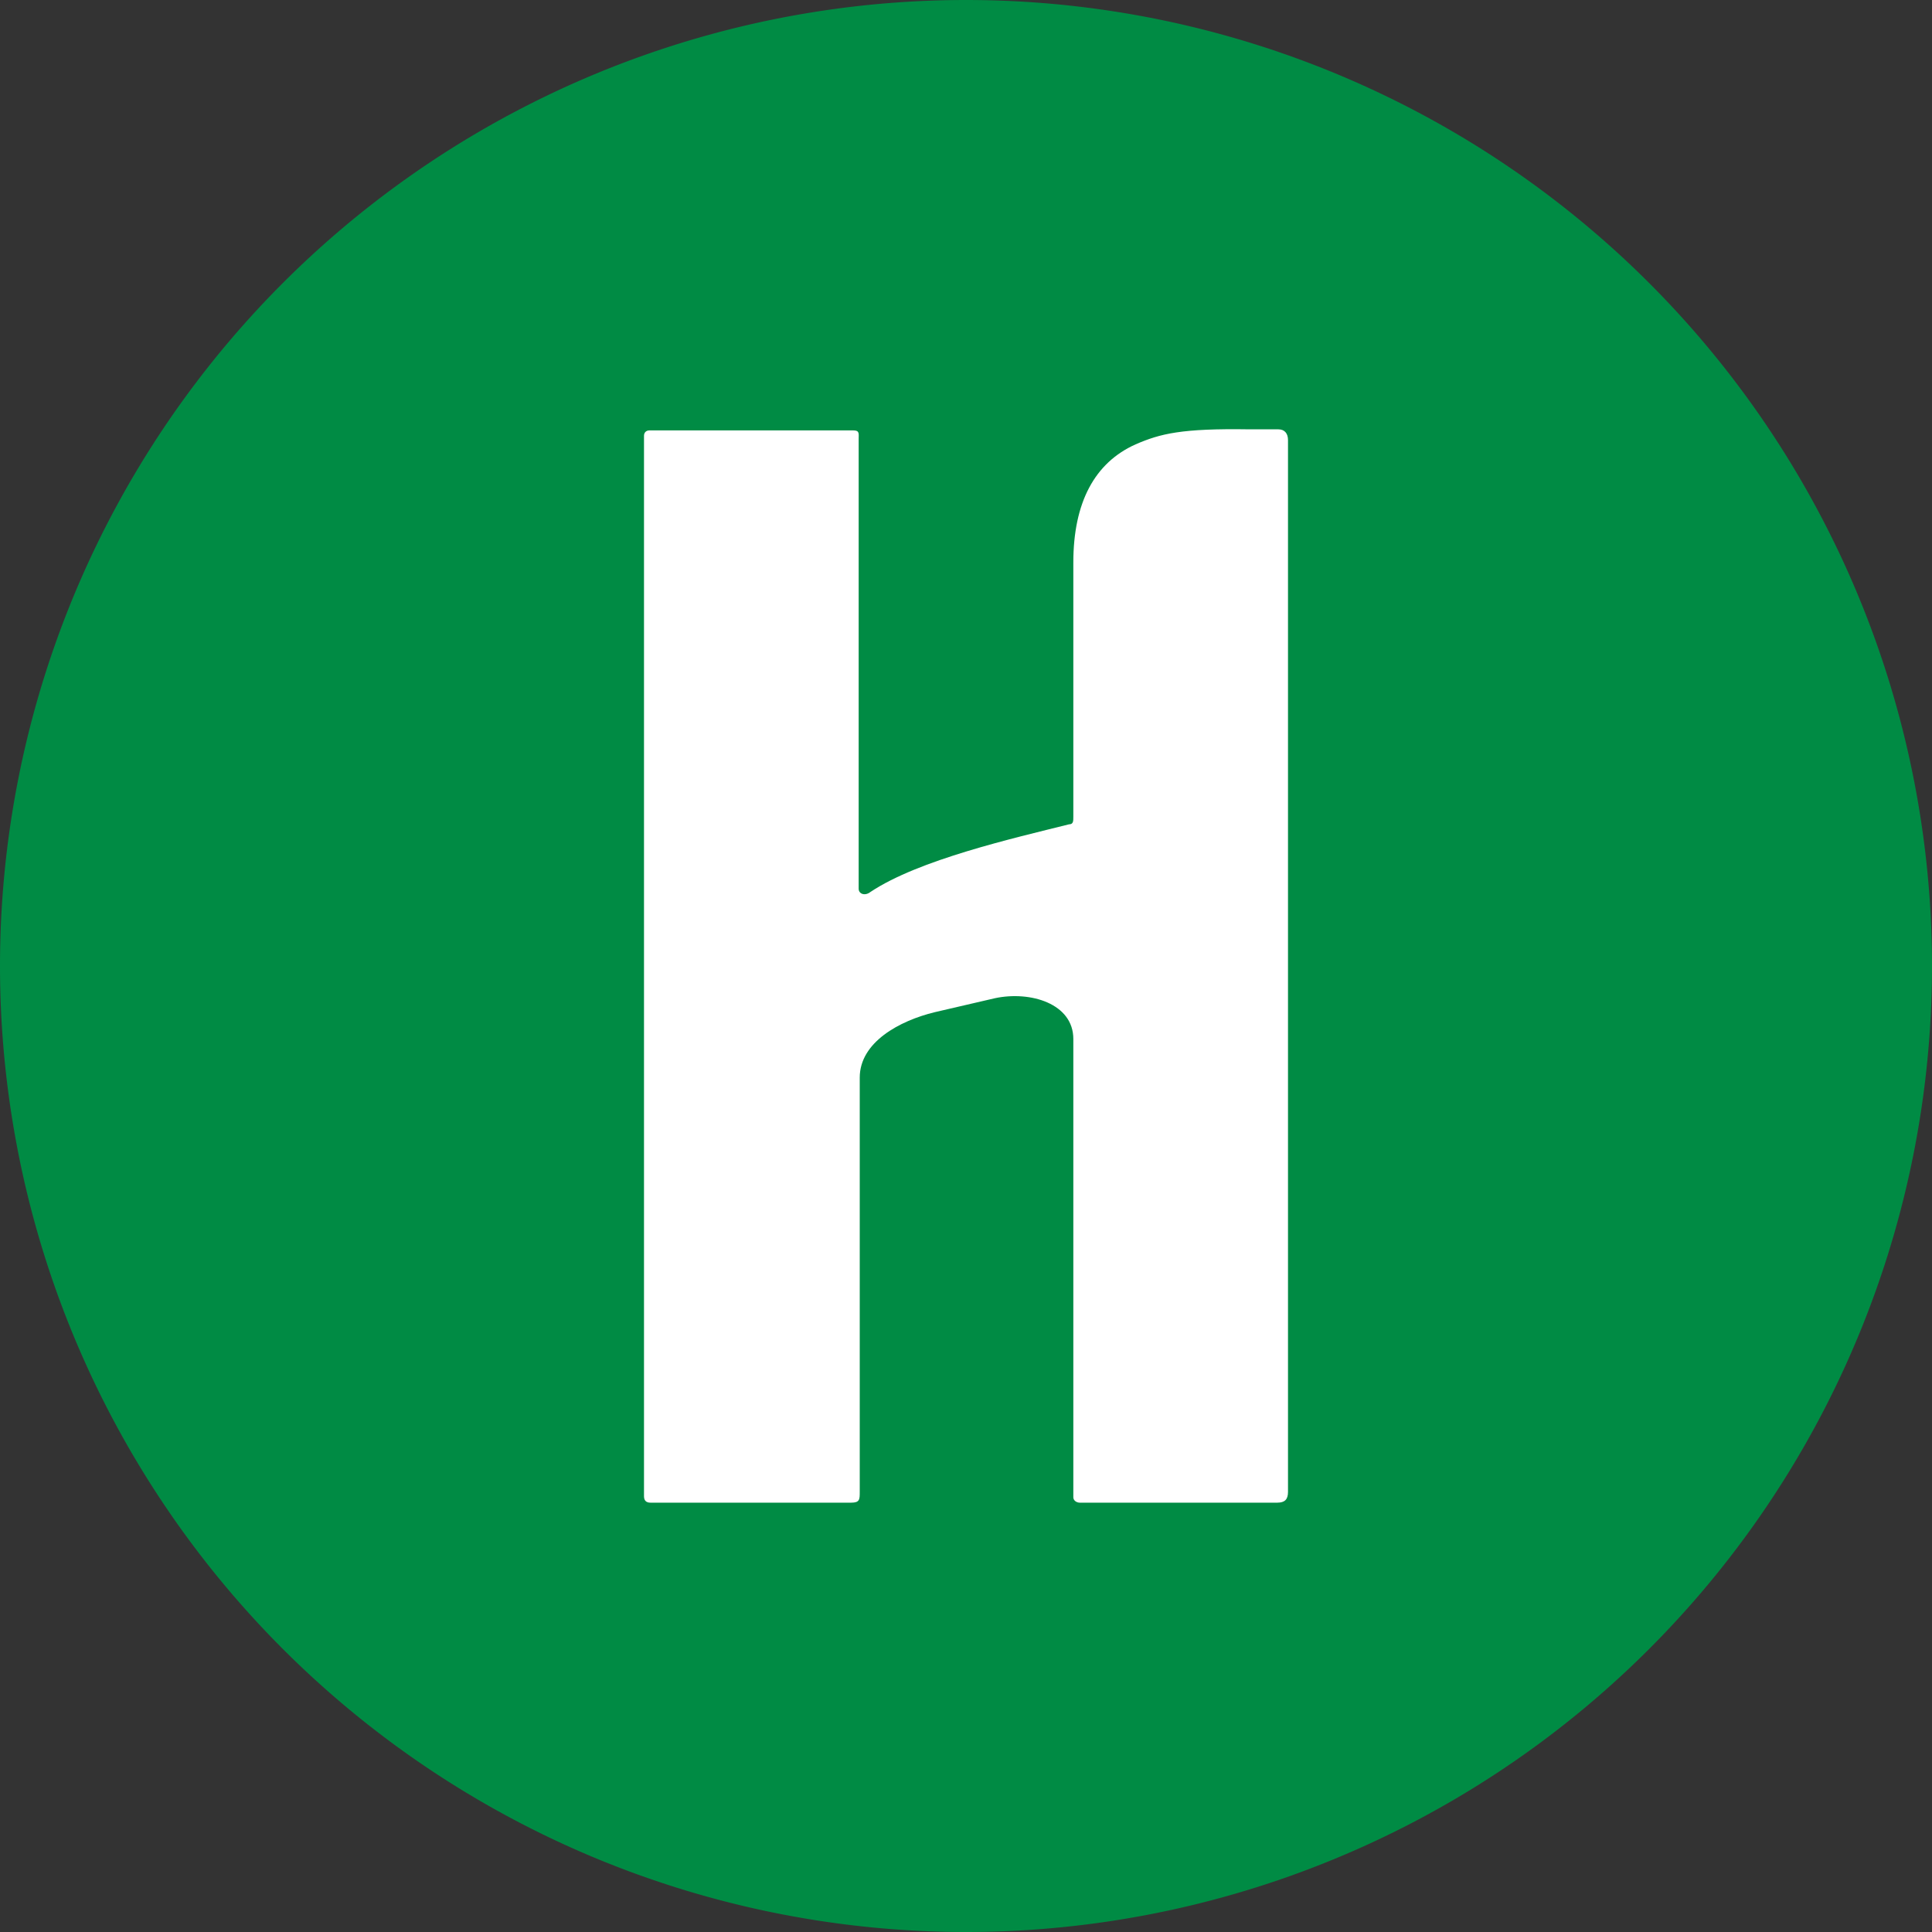 <ns0:svg xmlns:ns0="http://www.w3.org/2000/svg" width="18" height="18" viewBox="0 0 18 18"><ns0:rect x="0" y="0" width="18" height="18" fill="#333333" stroke="none"/><path xmlns="http://www.w3.org/2000/svg" fill="#008B44" d="M9 18a9 9 0 0 1 0 -18a9 9 0 0 1 0 18Z" /><ns0:path d="M10 9.68c0-.33-.4-.45-.73-.38l-.56.13c-.33.08-.7.28-.7.61v3.86c0 .07 0 .1-.08.1H6.06c-.04 0-.06-.02-.06-.06V4.06c0-.03.02-.05.05-.05h1.9c.06 0 .05.03.05.08v4.19c0 .05.06.07.11.03.45-.3 1.33-.5 1.85-.63.04 0 .04-.03.04-.07V5.24c0-.56.2-.93.58-1.1.23-.1.43-.15 1.06-.14h.27c.06 0 .09.04.09.1v9.8c0 .07-.03.1-.1.1h-1.84c-.03 0-.06-.02-.06-.05V9.68Z" fill="#fff" /></ns0:svg>